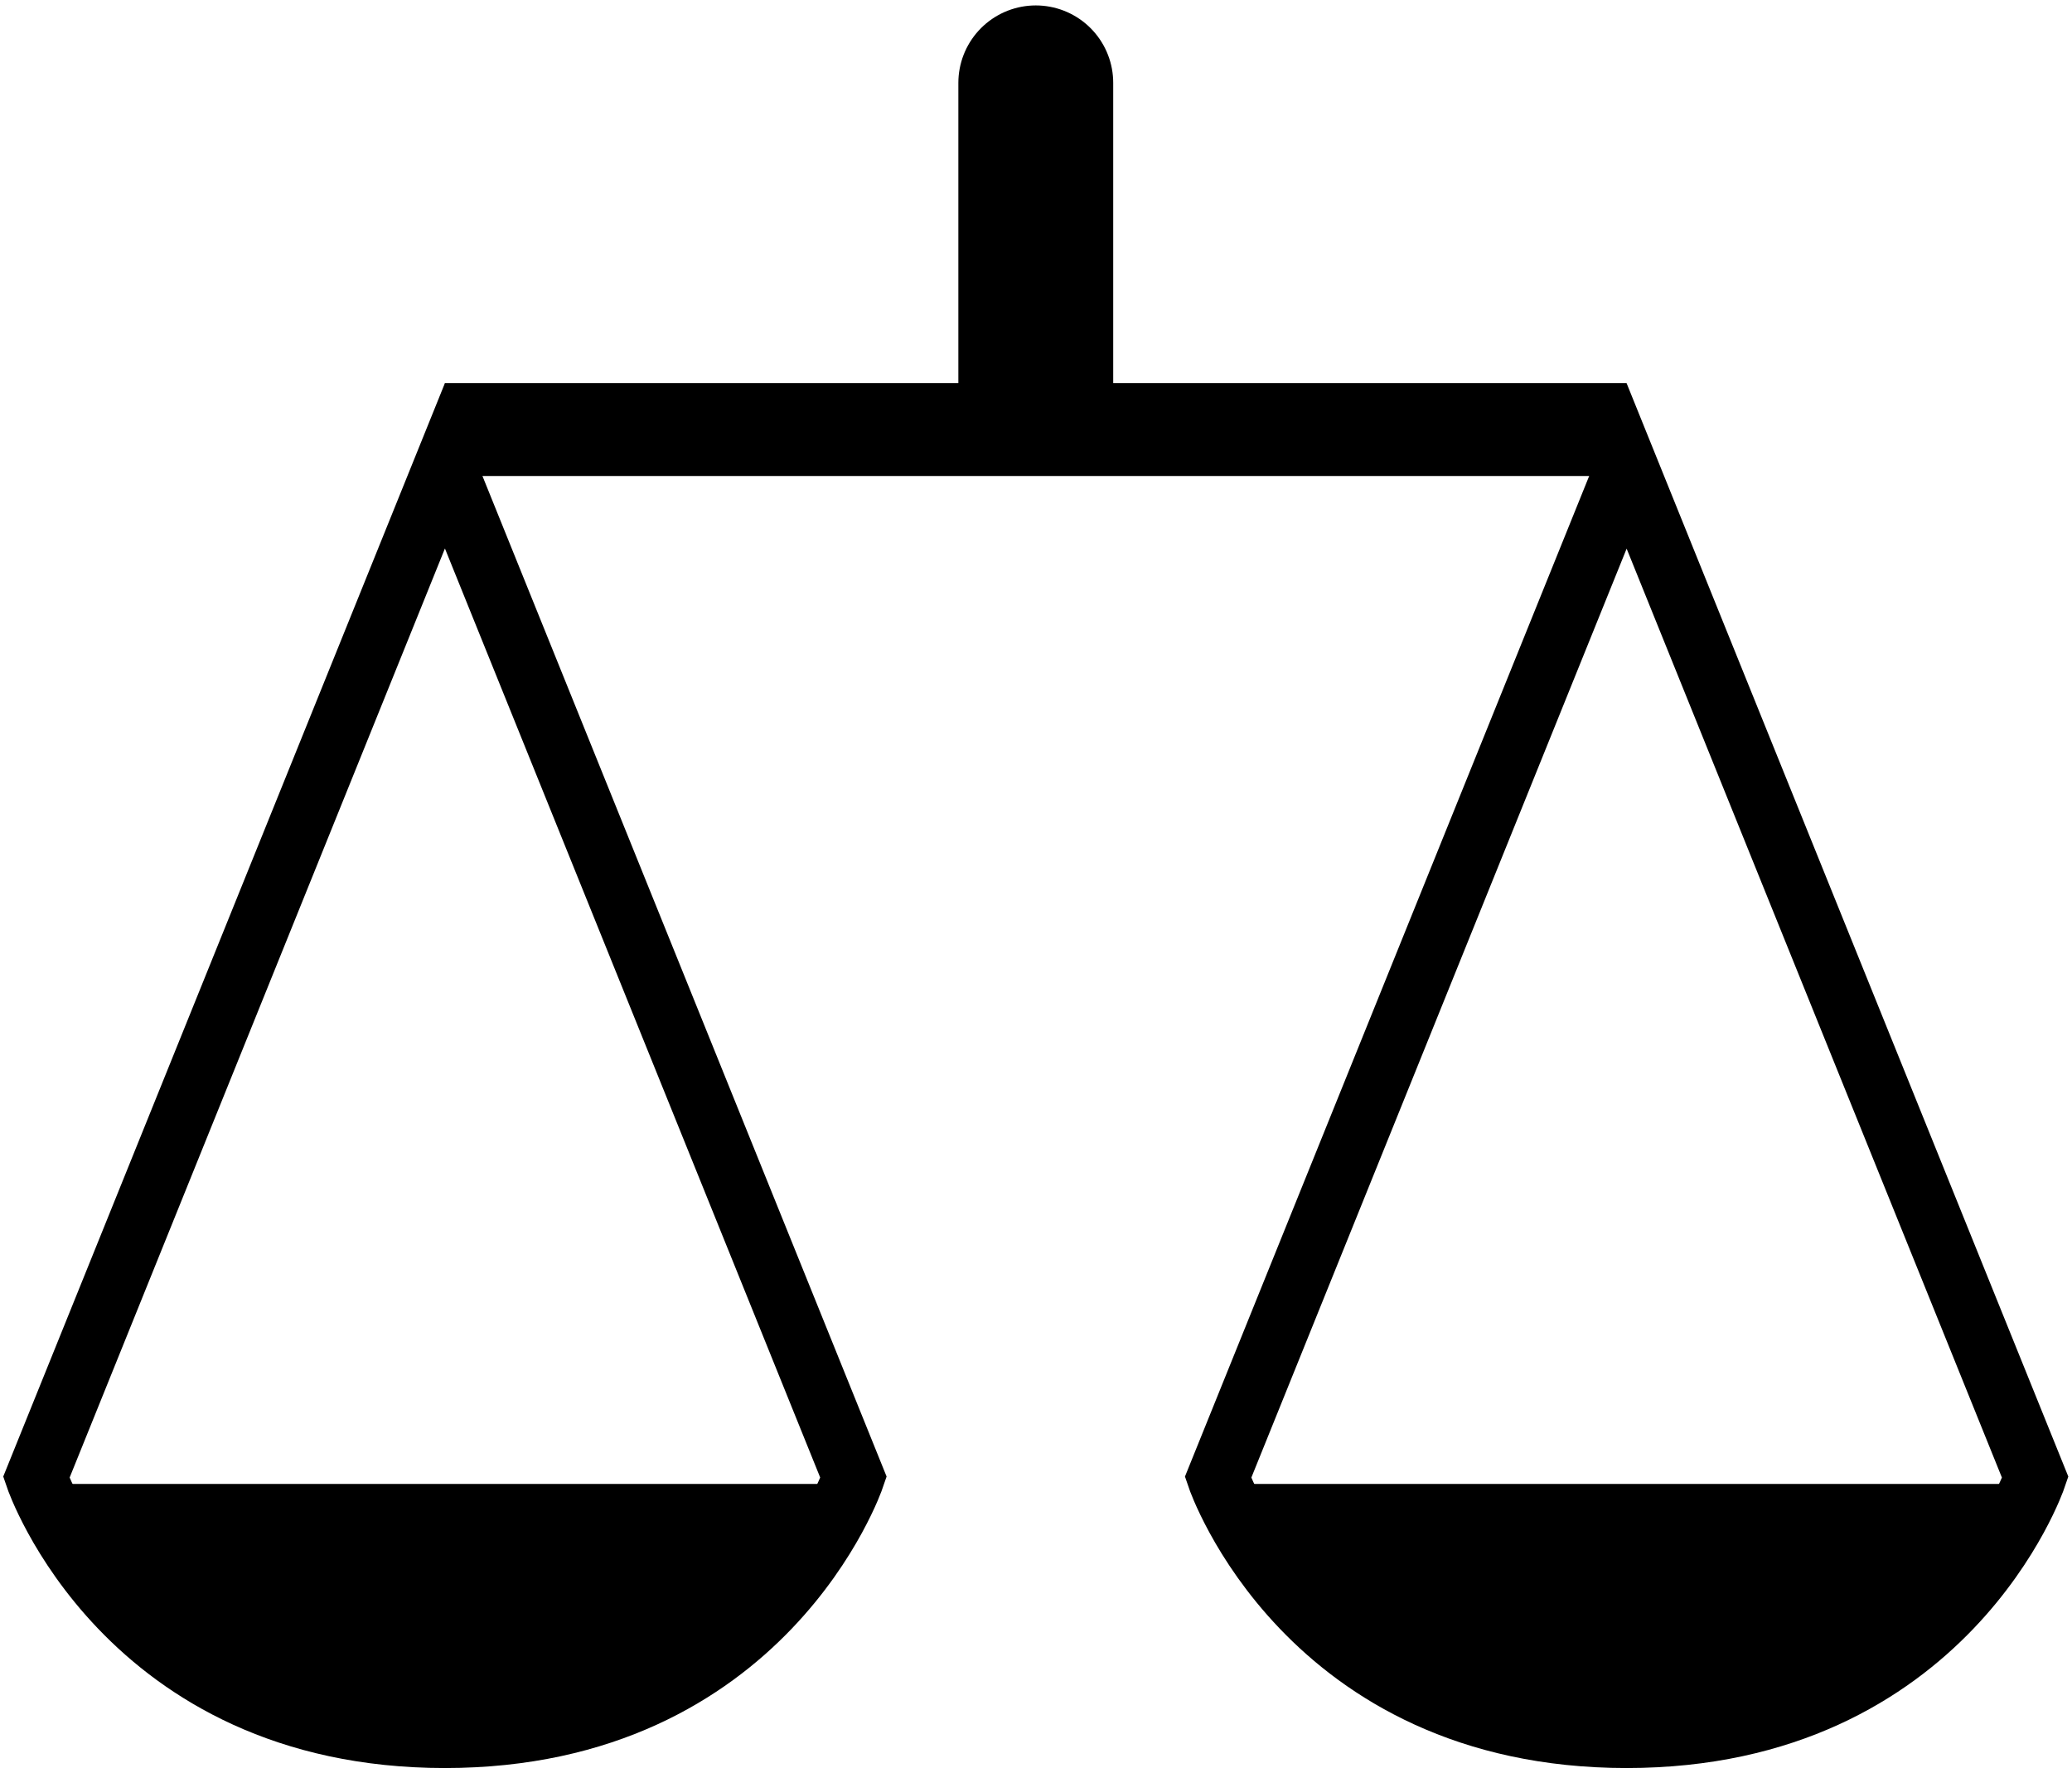 <?xml version="1.0" encoding="utf-8"?>
<!-- Generator: Adobe Illustrator 16.0.0, SVG Export Plug-In . SVG Version: 6.00 Build 0)  -->
<!DOCTYPE svg PUBLIC "-//W3C//DTD SVG 1.1//EN" "http://www.w3.org/Graphics/SVG/1.1/DTD/svg11.dtd">
<svg version="1.1" id="Layer_1" xmlns="http://www.w3.org/2000/svg" xmlns:xlink="http://www.w3.org/1999/xlink" x="0px" y="0px"
	 width="401.417px" height="343.438px" viewBox="74.898 84.127 401.417 343.438"
	 enable-background="new 74.898 84.127 401.417 343.438" xml:space="preserve">
<g>
	<path fill="none" stroke="#000000" stroke-width="12" stroke-miterlimit="10" d="M161.096,174.357l-79.17,195.972
		c0,0,17.109,50.287,79.169,50.287c62.06,0,79.168-50.287,79.168-50.287L161.096,174.357z"/>
</g>
<g>
	<path fill="none" stroke="#000000" stroke-width="12" stroke-miterlimit="10" d="M390.032,174.39l-79.168,195.944
		c0,0,17.108,50.281,79.168,50.281s79.168-50.281,79.168-50.281L390.032,174.39z"/>
</g>
<line fill="none" stroke="#000000" stroke-width="18" stroke-miterlimit="10" x1="161.096" y1="167.335" x2="390.032" y2="167.335"/>
<line fill="none" stroke="#000000" stroke-width="30" stroke-linecap="round" stroke-miterlimit="10" x1="275.565" y1="159.182" x2="275.565" y2="100.178"/>
<polygon points="81.586,371.581 239.732,371.581 225.9,396.875 201.15,413.254 173.488,420.616 144.22,419.711 112.706,409.979 
	92.869,393.418 81.586,378.131 "/>
<polygon points="310.958,371.581 469.104,371.581 455.274,396.875 430.524,413.254 402.861,420.616 373.593,419.711 
	342.079,409.979 322.243,393.418 310.958,378.131 "/>
</svg>
